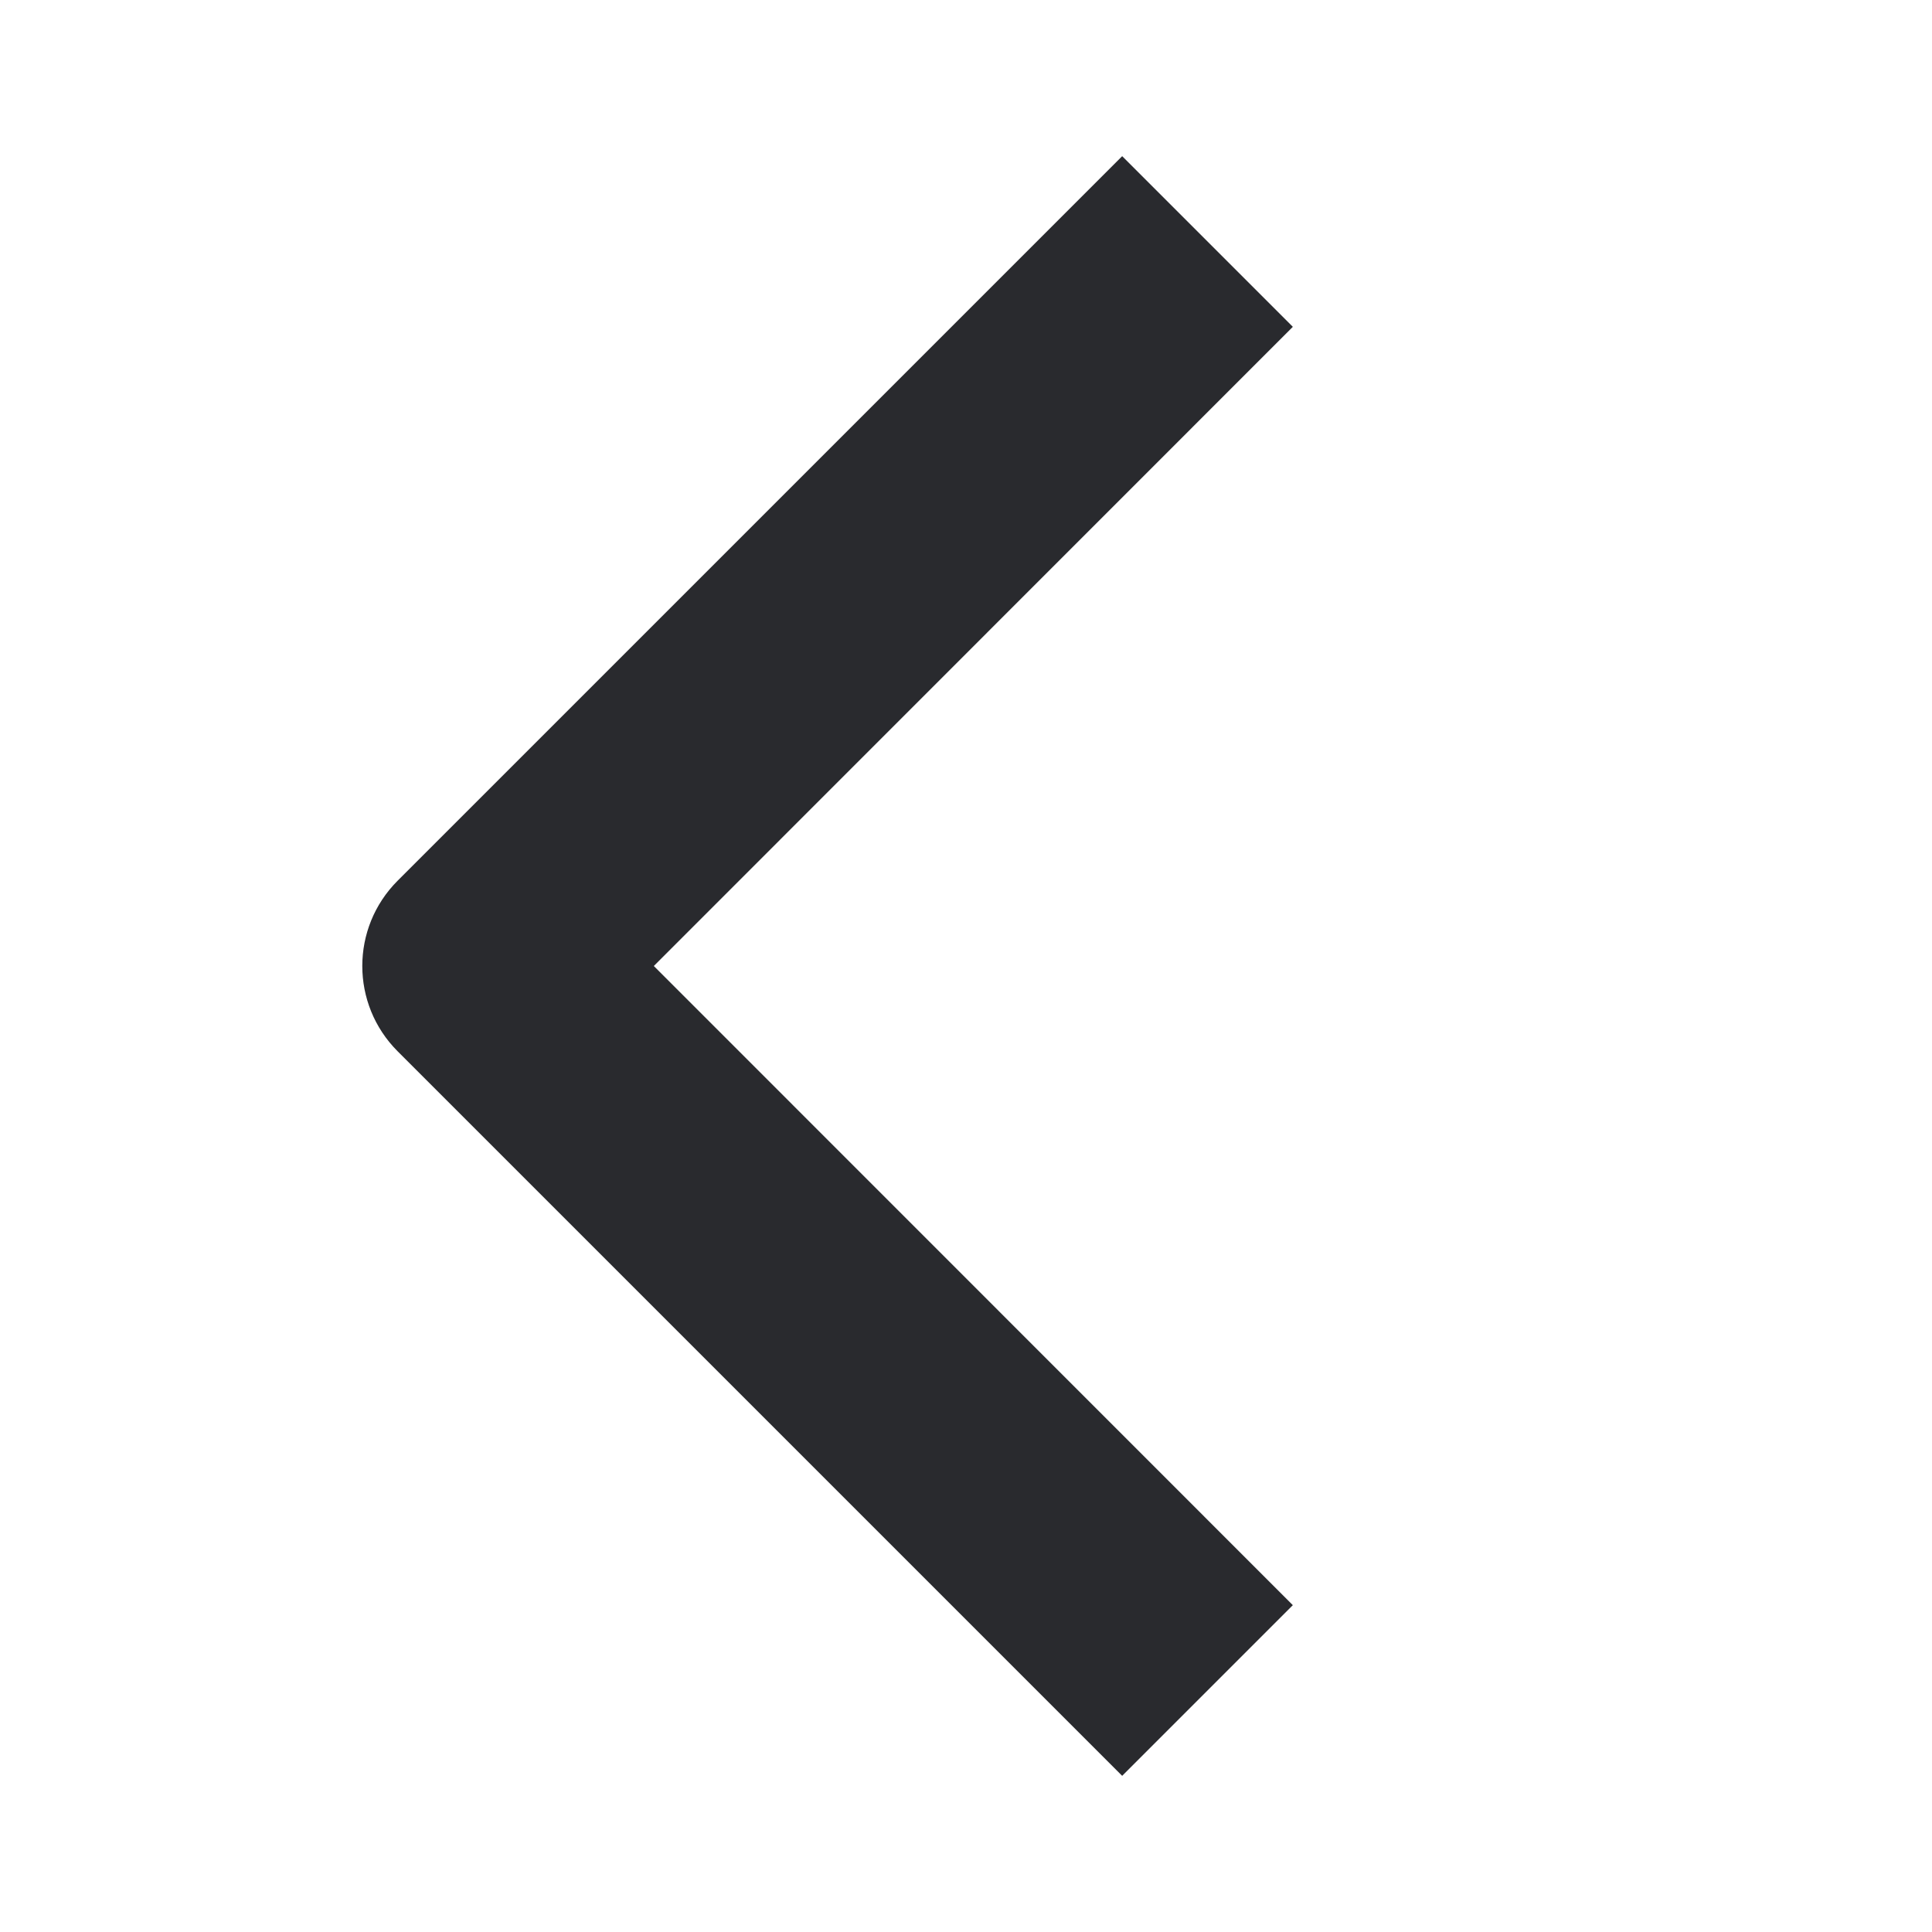 <svg width="12" height="12" viewBox="0 0 12 12" fill="none" xmlns="http://www.w3.org/2000/svg">
<path fill-rule="evenodd" clip-rule="evenodd" d="M4.061 6L8.03 2.03L6.97 0.97L2.47 5.47C2.177 5.763 2.177 6.237 2.47 6.53L6.97 11.03L8.03 9.97L4.061 6Z" fill="#292A2E"/>
</svg>
